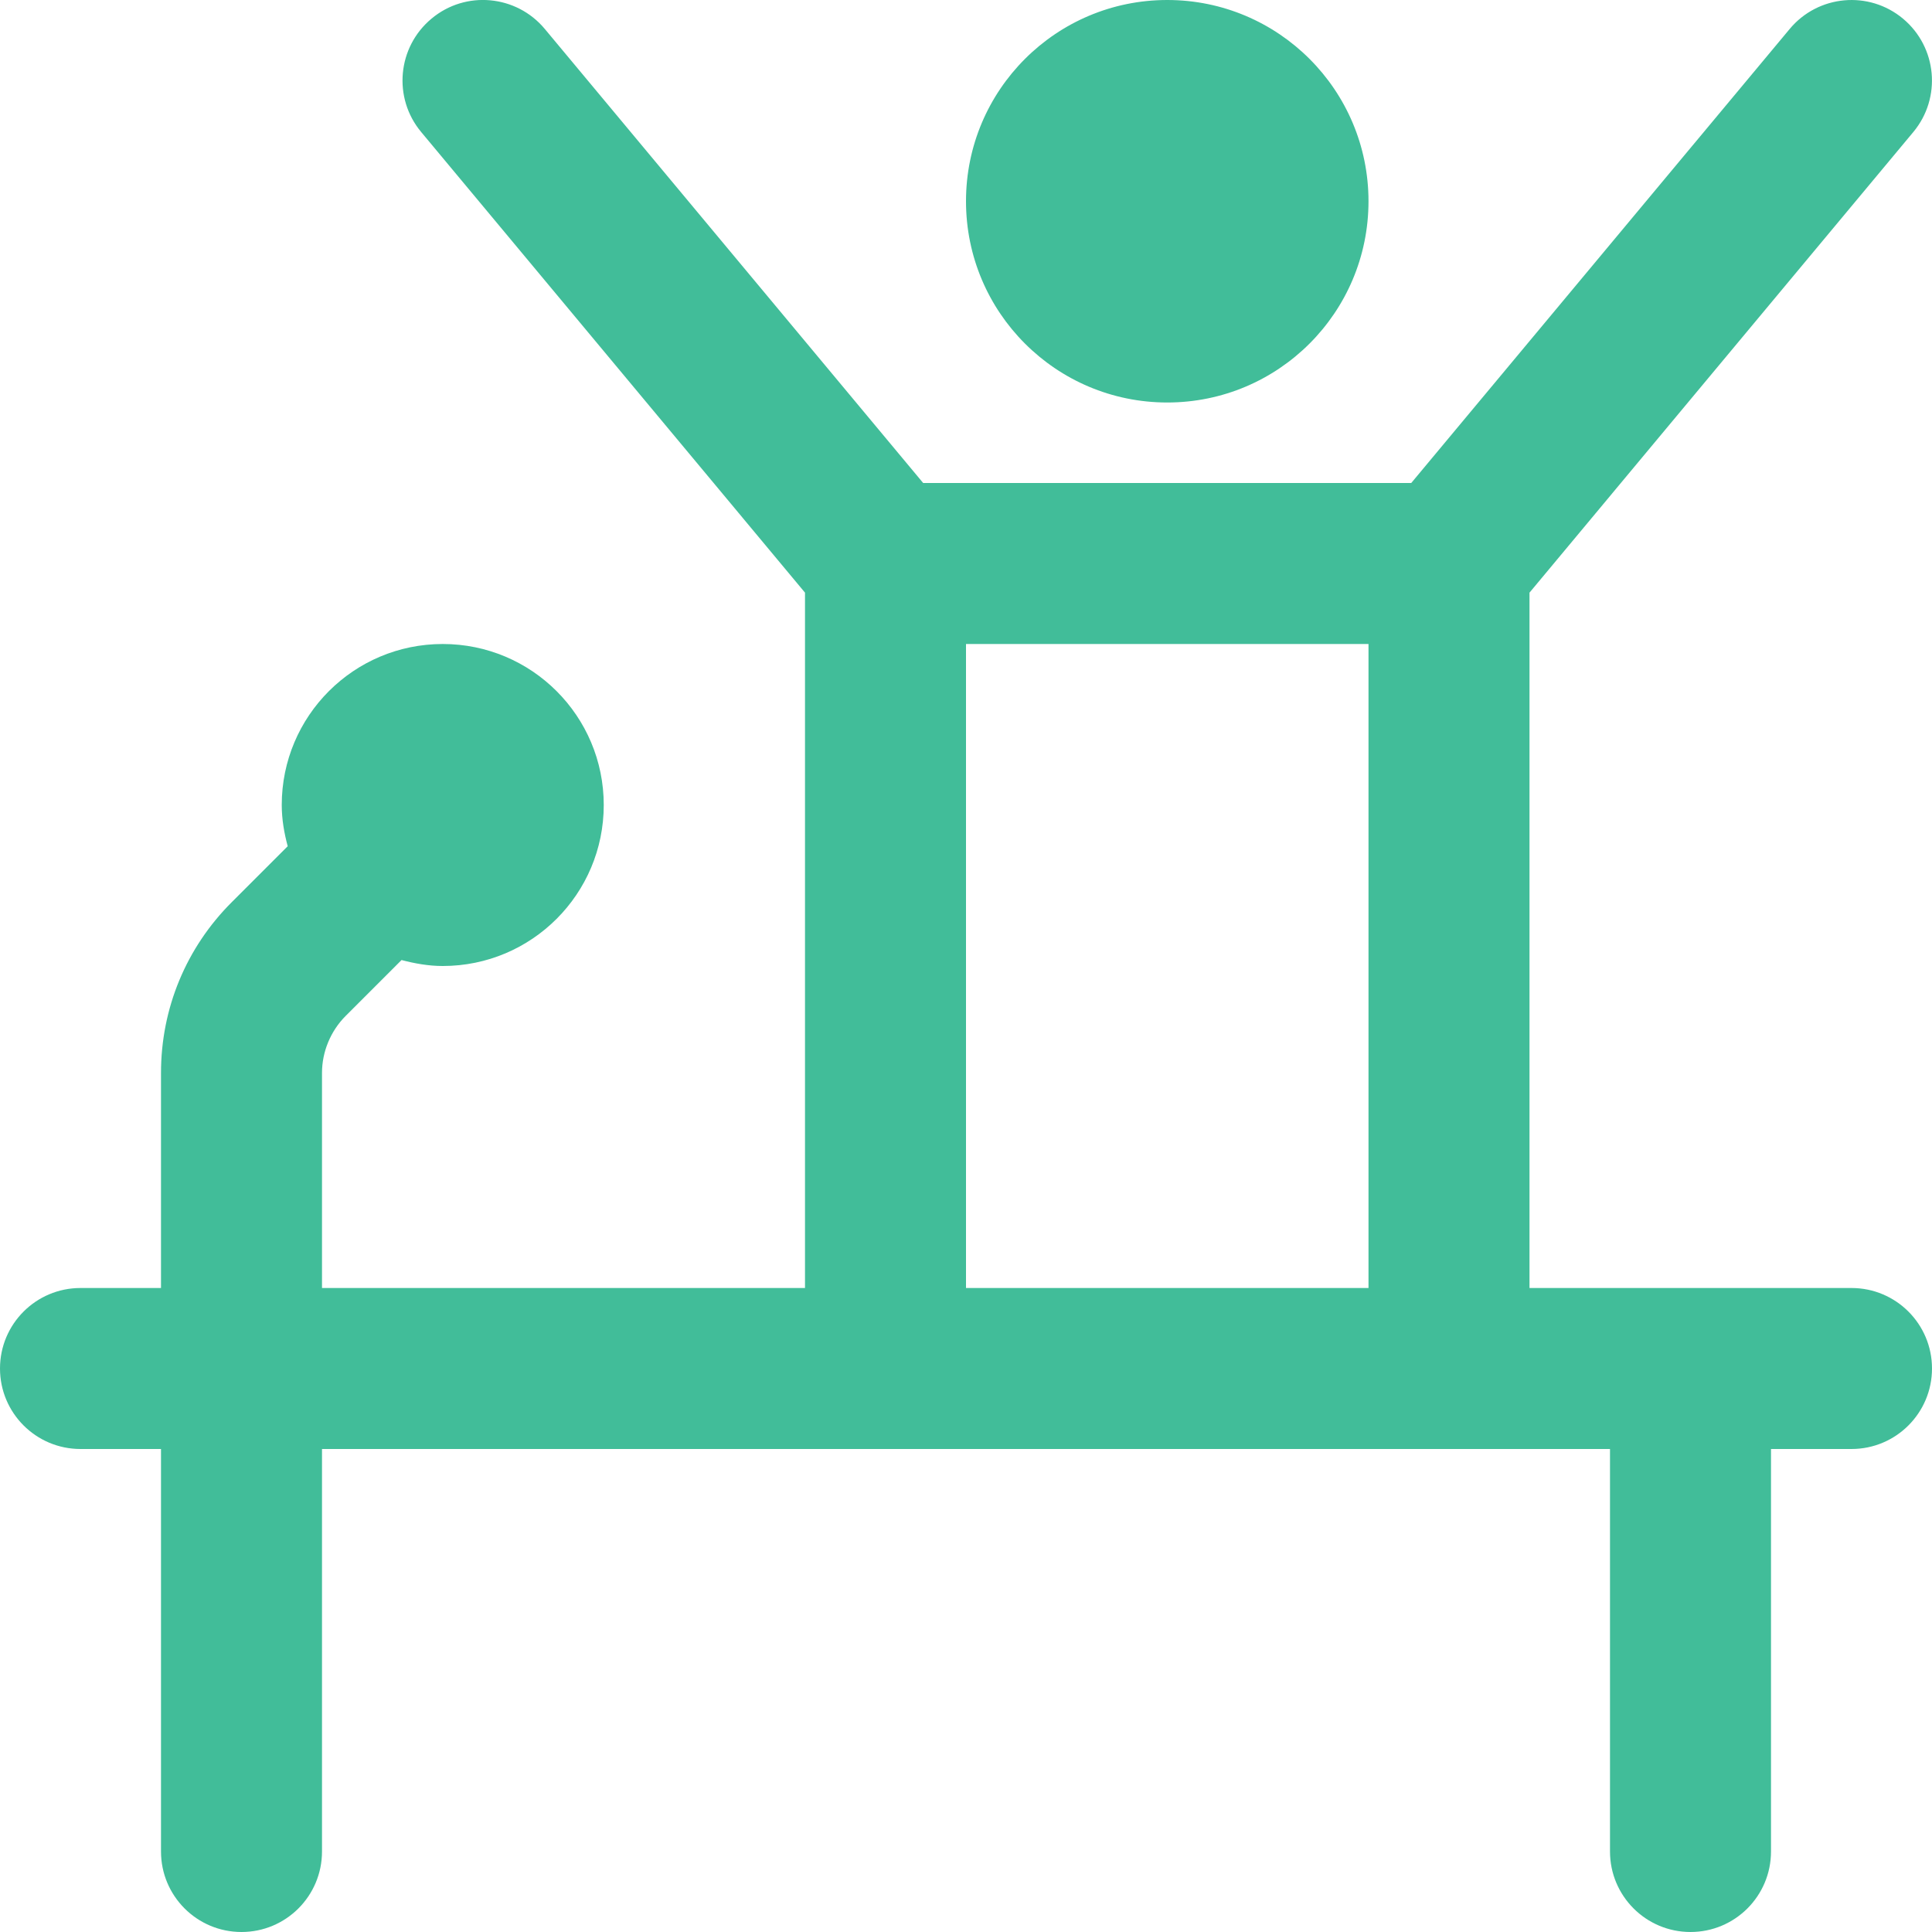 <svg width="48" height="48" viewBox="0 0 48 48" fill="none" xmlns="http://www.w3.org/2000/svg">
<g clip-path="url(#clip0_210_542)">
<path d="M24 5C24 2.238 26.238 3.53702e-05 29 3.53702e-05C31.762 3.53702e-05 34 2.238 34 5C34 7.762 31.762 10 29 10C26.238 10 24 7.762 24 5ZM48 34C48 35.106 47.104 36 46 36H44V46C44 47.106 43.104 48 42 48C40.896 48 40 47.106 40 46V36H8V46C8 47.106 7.104 48 6 48C4.896 48 4 47.106 4 46V36H2C0.896 36 0 35.106 0 34C0 32.894 0.896 32 2 32H4V26.656C4 25.054 4.624 23.546 5.758 22.414L7.148 21.024C7.06 20.696 7 20.356 7 20C7 17.79 8.79 16 11 16C13.21 16 15 17.79 15 20C15 22.21 13.21 24 11 24C10.644 24 10.306 23.938 9.976 23.852L8.586 25.242C8.214 25.616 8 26.13 8 26.656V32H20V14.724L10.464 3.28C9.756 2.432 9.872 1.17 10.72 0.464C11.566 -0.246 12.83 -0.128 13.536 0.72L22.936 12H35.062L44.464 0.72C45.17 -0.128 46.432 -0.244 47.28 0.464C48.128 1.172 48.242 2.432 47.536 3.28L38 14.724V32H46C47.104 32 48 32.894 48 34ZM24 32H34V16H24V32Z" fill="#41BD99"/>
</g>
<defs>
<clipPath id="clip0_210_542">
<rect width="48" height="48" fill="white"/>
</clipPath>
</defs>
</svg>
